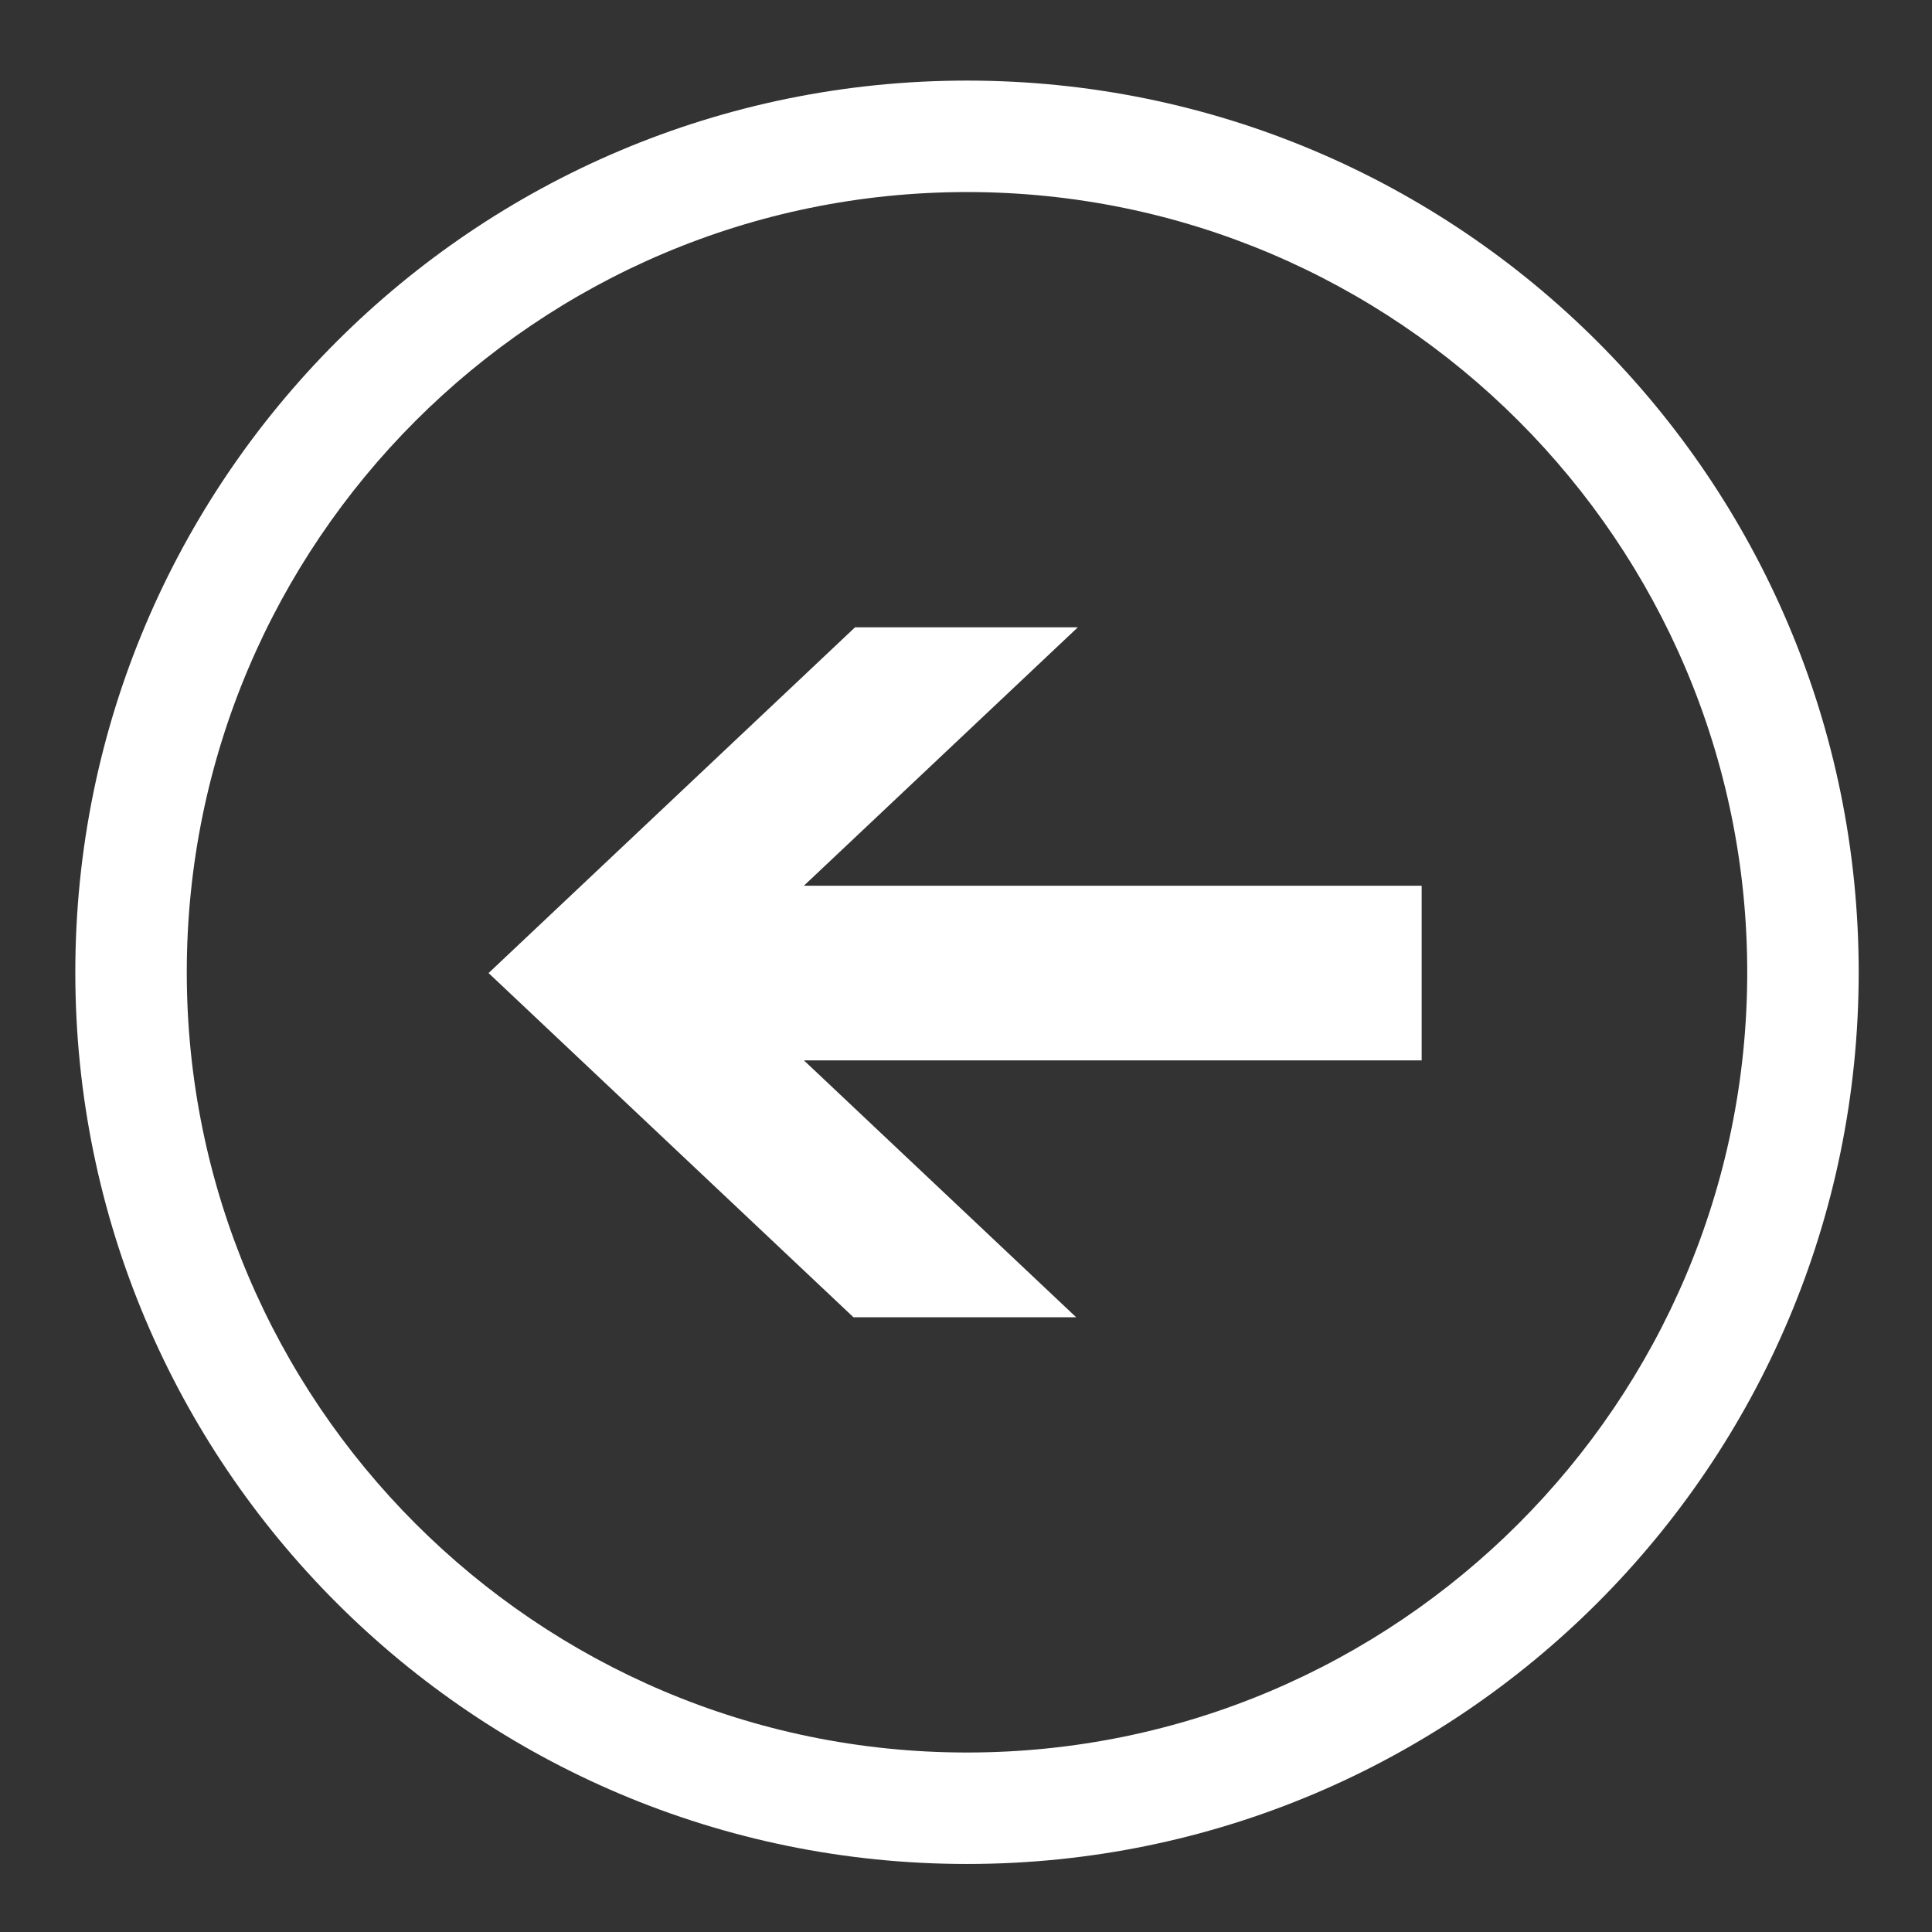 <?xml version="1.0" encoding="utf-8"?>
<!-- Generator: Adobe Illustrator 16.2.0, SVG Export Plug-In . SVG Version: 6.00 Build 0)  -->
<!DOCTYPE svg PUBLIC "-//W3C//DTD SVG 1.0//EN" "http://www.w3.org/TR/2001/REC-SVG-20010904/DTD/svg10.dtd">
<svg version="1.0" id="Layer_1" xmlns="http://www.w3.org/2000/svg" xmlns:xlink="http://www.w3.org/1999/xlink" x="0px" y="0px"
	 width="52px" height="52px" viewBox="0 0 52 52" enable-background="new 0 0 52 52" xml:space="preserve">
<rect x="0" y="0" width="52" height="52" fill="#333333" stroke="none"/>
<g>
	<polygon fill="#FFFFFF" points="21.637,23.839 29.01,16.884 23.014,16.884 13.15,26.19 22.971,35.454 28.965,35.454 21.637,28.54 
		38.264,28.54 38.264,23.839 	"/>
	<g>
		<path fill="#FFFFFF" d="M26.027,5.169c11.579,0,21,9.42,21,21c0,11.579-9.421,21-21,21c-11.58,0-21-9.421-21-21
			C5.027,14.589,14.448,5.169,26.027,5.169 M26.027,2.169c-13.254,0-24,10.744-24,24c0,13.254,10.746,24,24,24s24-10.746,24-24
			C50.027,12.913,39.281,2.169,26.027,2.169L26.027,2.169z"/>
	</g>
</g>
</svg>